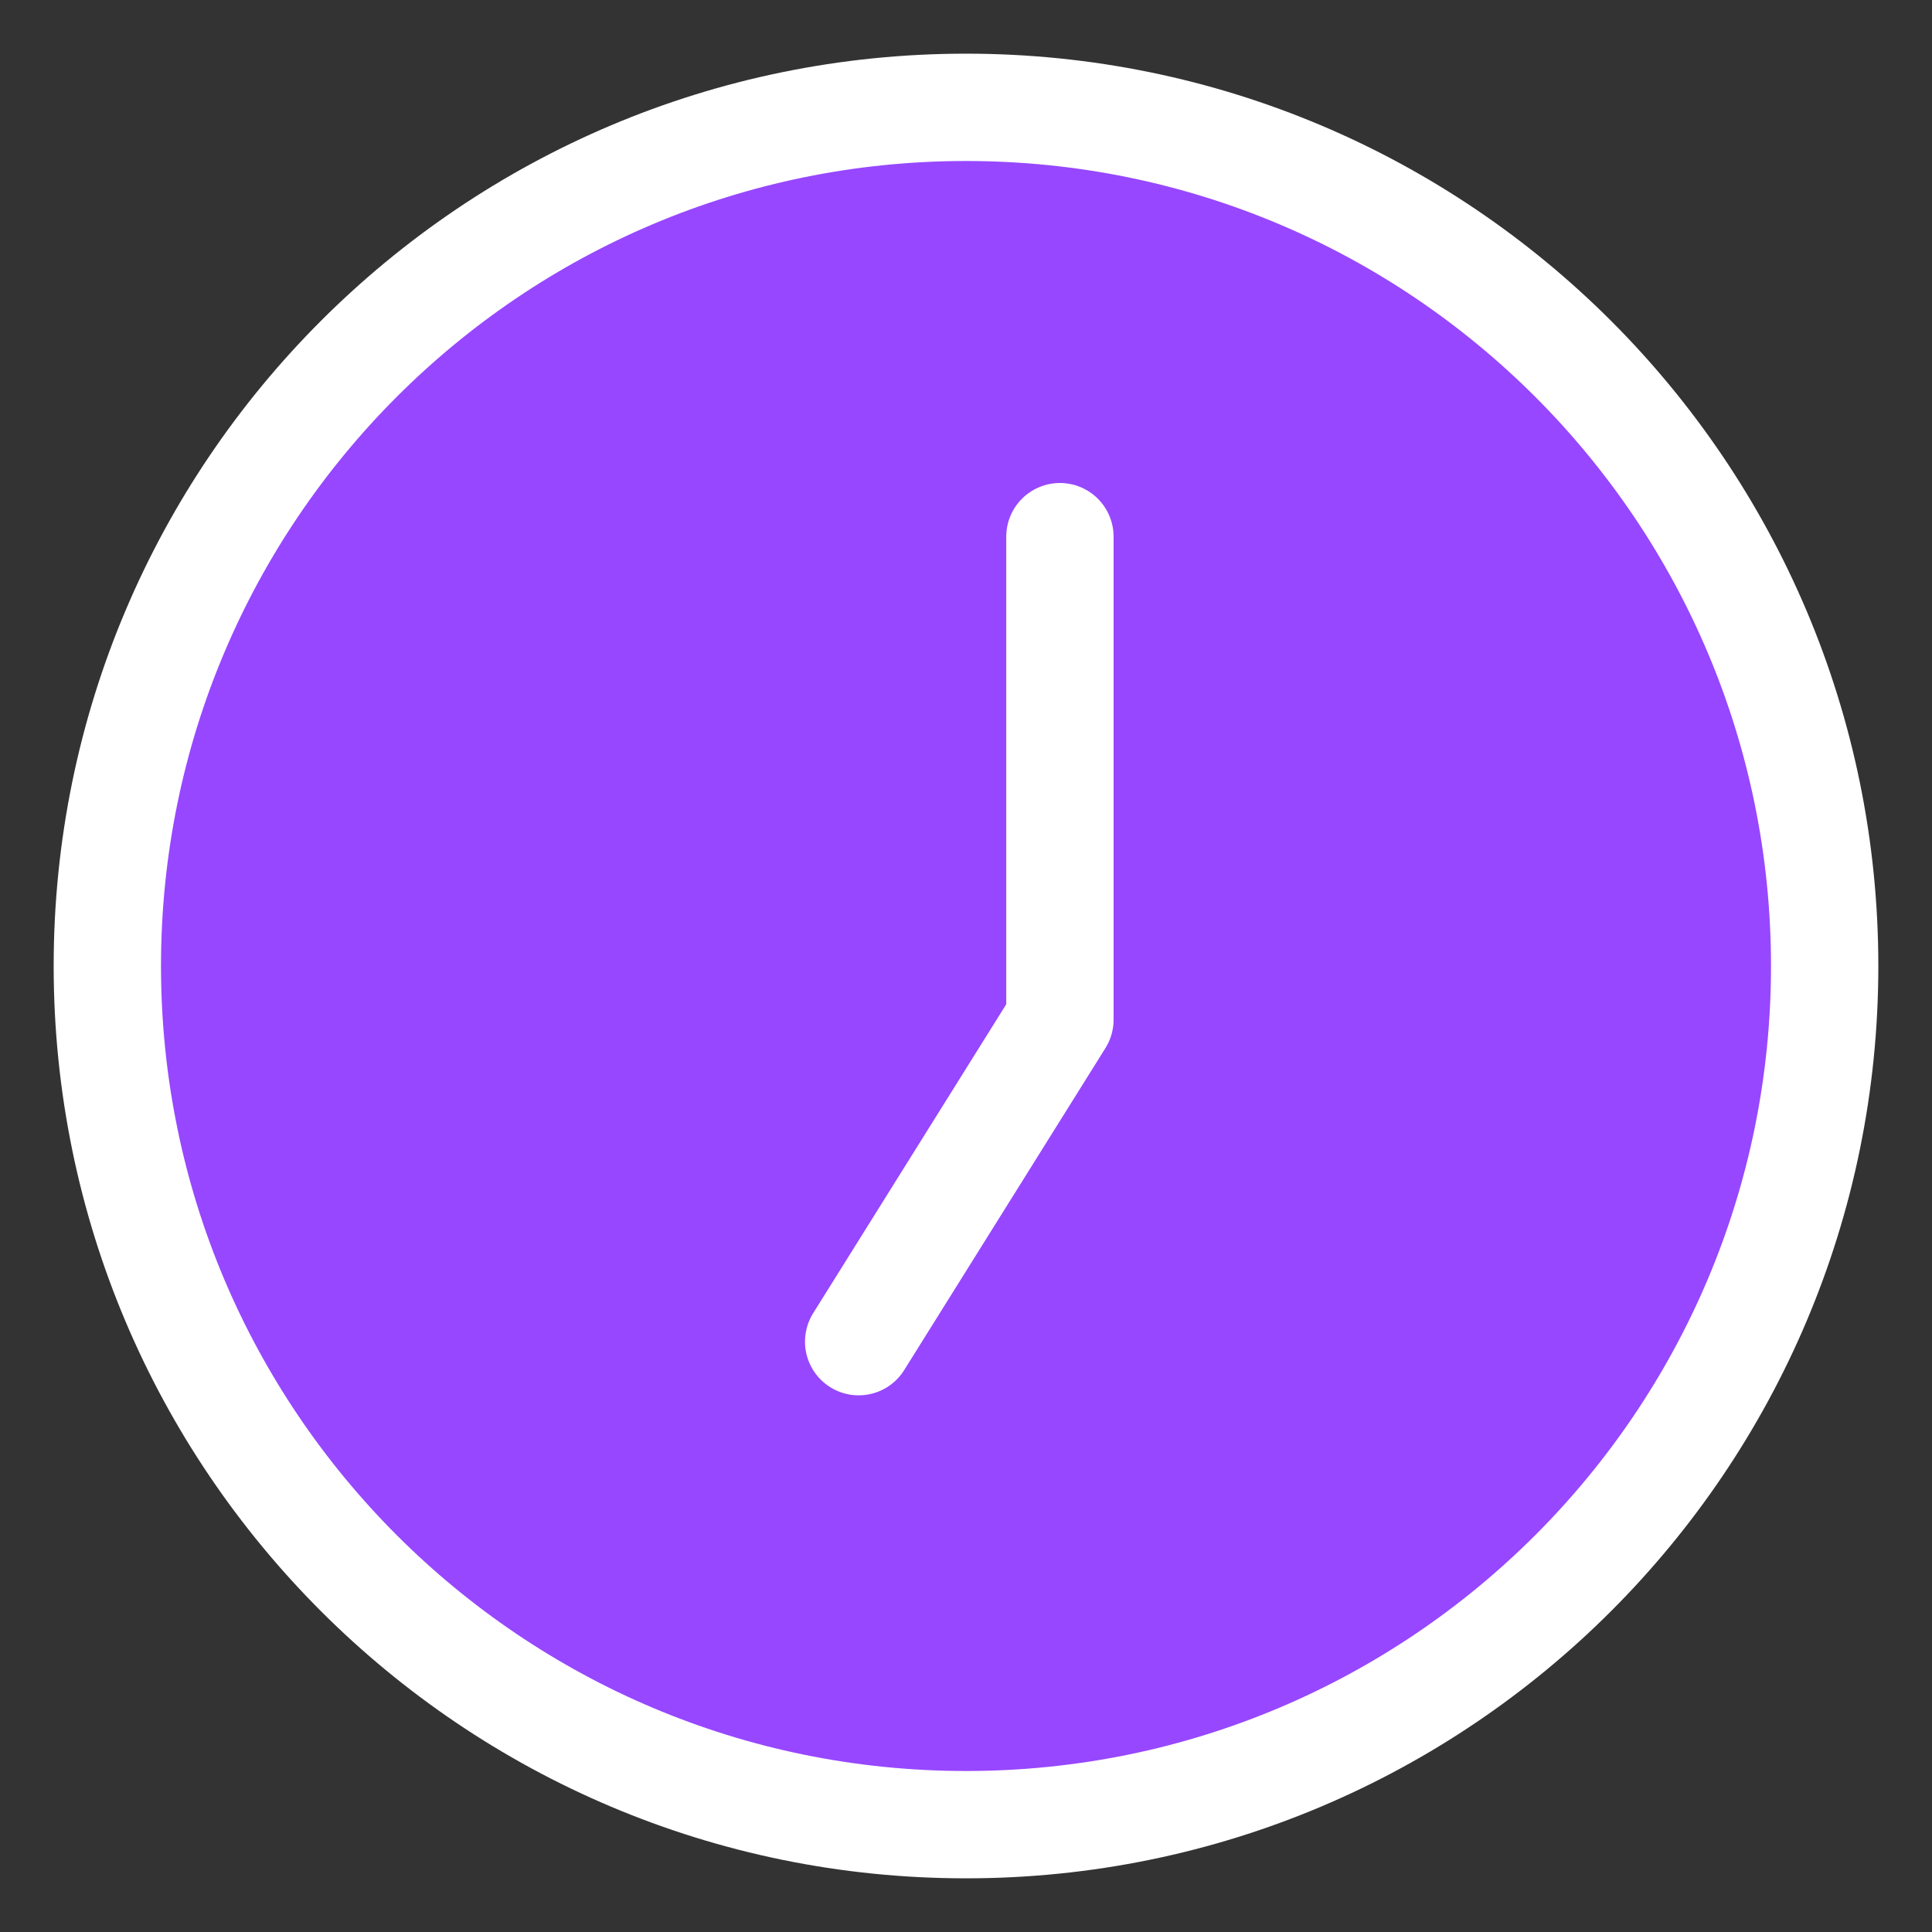 <svg width="18" height="18" viewBox="0 0 18 18" fill="none" xmlns="http://www.w3.org/2000/svg">
<rect x="0" y="0" width="18" height="18" fill="#333333" stroke="none"/>
<g clip-path="url(#clip0_131_171)">
<path d="M9 17C13.418 17 17 13.418 17 9C17 4.582 13.418 1 9 1C4.582 1 1 4.582 1 9C1 13.418 4.582 17 9 17Z" fill="#9747FF" stroke="white" stroke-linecap="round" stroke-linejoin="round"/>
<path d="M9.875 5V9.5L8 12.5" stroke="white" stroke-linecap="round" stroke-linejoin="round"/>
</g>
<defs>
<clipPath id="clip0_131_171">
<rect width="18" height="18" fill="white"/>
</clipPath>
</defs>
</svg>
